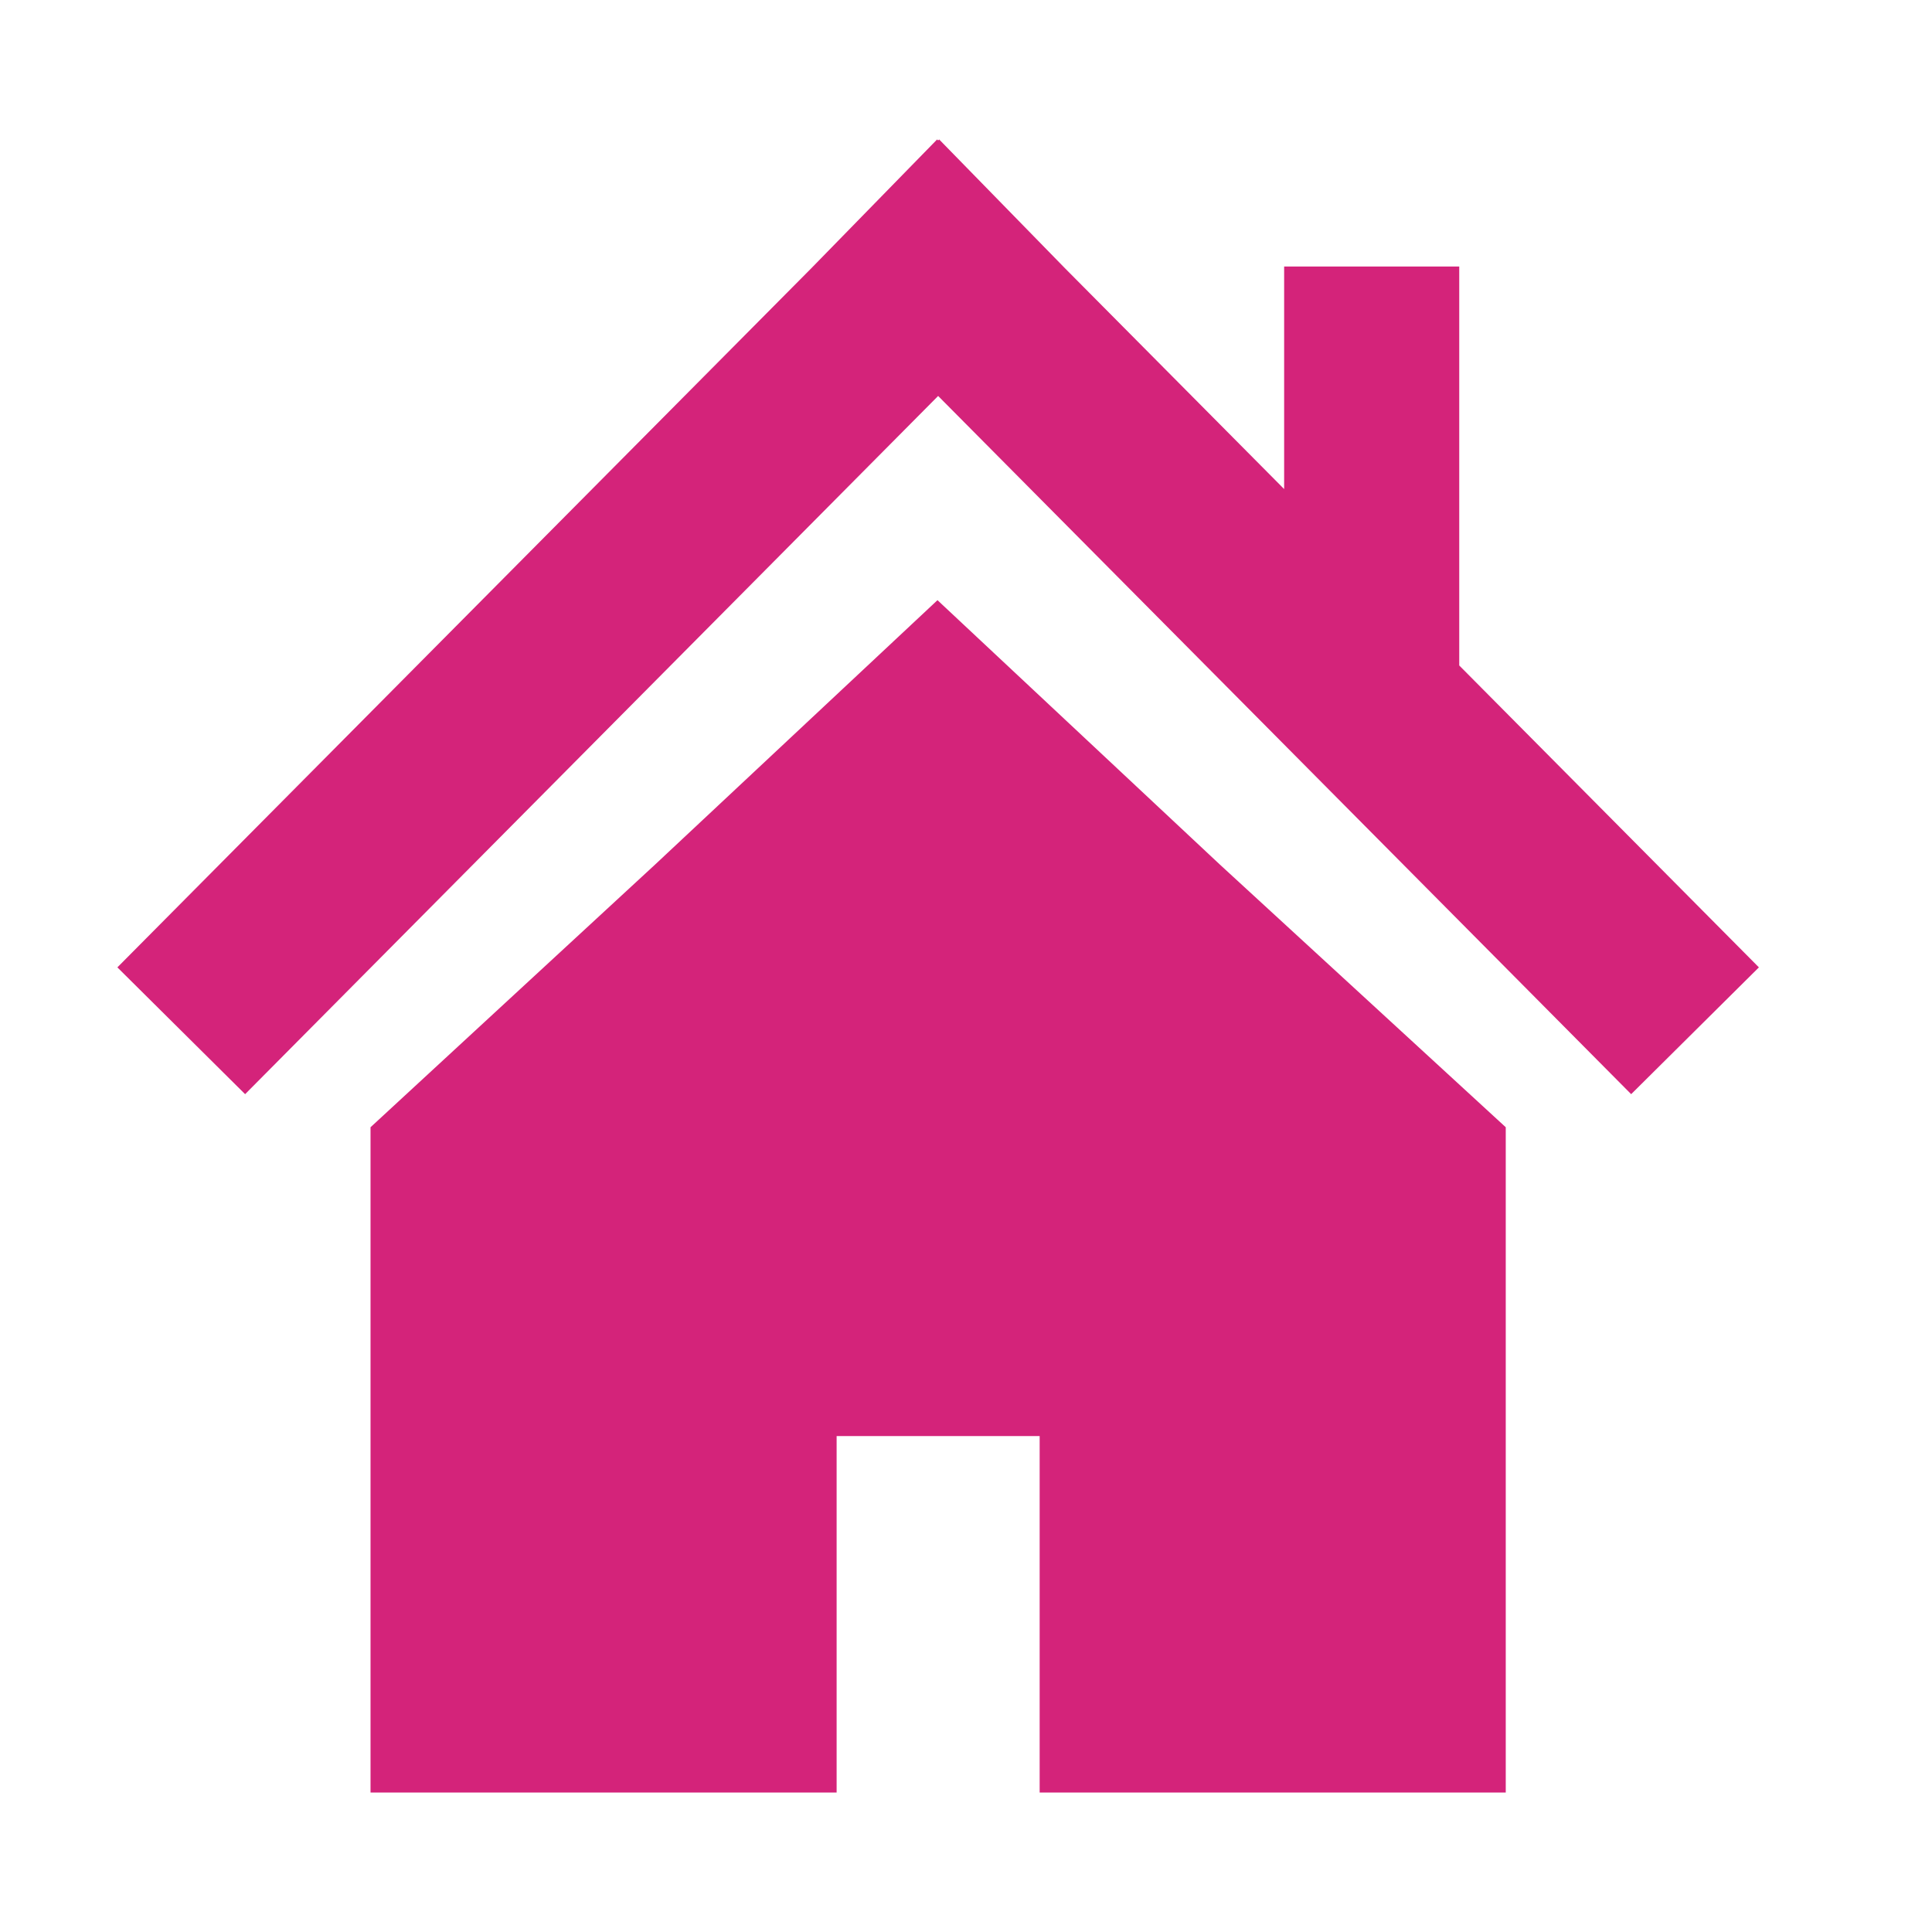 <?xml version="1.0" standalone="no"?><!DOCTYPE svg PUBLIC "-//W3C//DTD SVG 1.1//EN" "http://www.w3.org/Graphics/SVG/1.1/DTD/svg11.dtd"><svg t="1501002670531" class="icon" style="" viewBox="0 0 1024 1024" version="1.1" xmlns="http://www.w3.org/2000/svg" p-id="1014" xmlns:xlink="http://www.w3.org/1999/xlink" width="200" height="200"><defs><style type="text/css"></style></defs><path d="M932.255 512.727 773.429 352.712 773.429 141.266 680.622 141.266 680.622 259.212 564.439 142.16 497.775 73.906 497.233 74.452 496.692 73.906 430.028 142.16 62.211 512.727 129.917 579.932 497.233 209.869 864.549 579.932Z" p-id="1015" fill="#d4237a"></path><path d="M646.621 458.291 496.884 318.099 347.147 458.291 196.388 597.462 196.388 950.093 443.431 950.093 443.431 761.145 551.037 761.145 551.037 950.093 798.079 950.093 798.079 597.462Z" p-id="1016" fill="#d4237a"></path></svg>